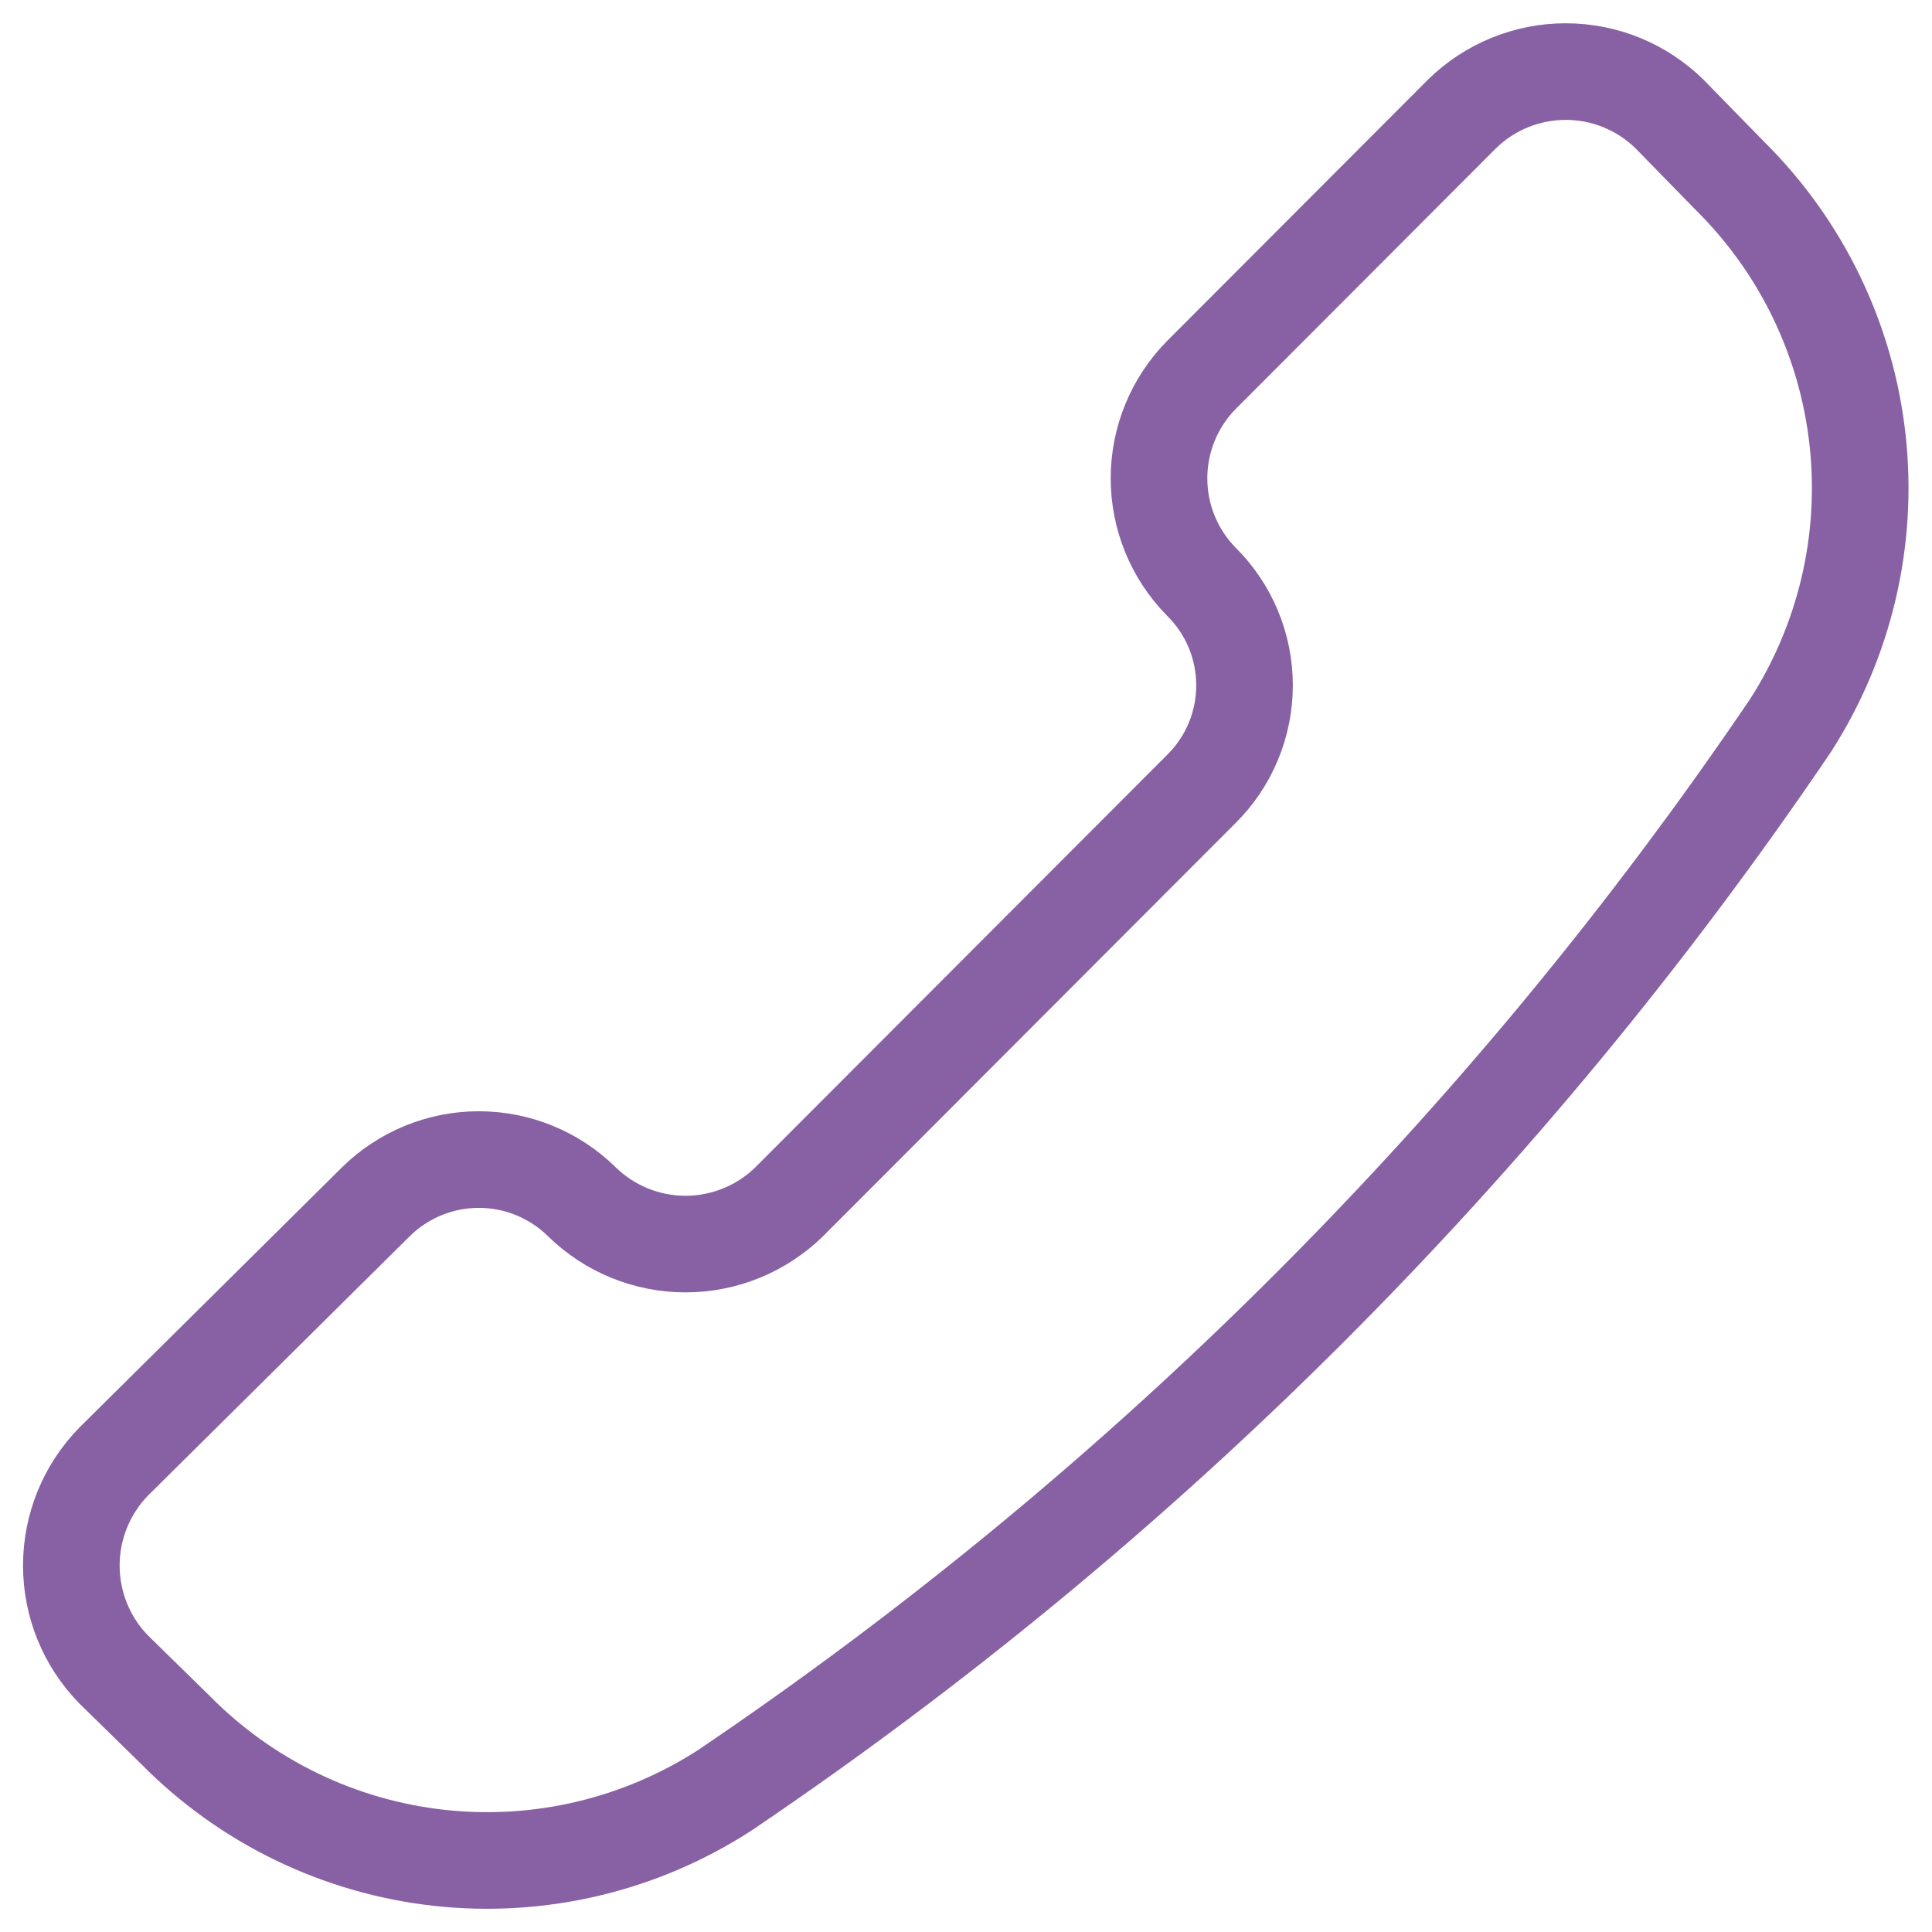 <svg width="60" height="60" viewBox="0 0 60 60" fill="none" xmlns="http://www.w3.org/2000/svg">
<path d="M22.505 55.602C19.878 57.299 16.749 58.039 13.642 57.697C10.536 57.354 7.641 55.951 5.446 53.723L3.527 51.844C2.686 50.982 2.215 49.824 2.215 48.619C2.215 47.414 2.686 46.256 3.527 45.394L11.673 37.322C12.526 36.482 13.675 36.011 14.871 36.011C16.067 36.011 17.216 36.482 18.07 37.322C18.93 38.164 20.086 38.636 21.289 38.636C22.493 38.636 23.648 38.164 24.509 37.322L37.303 24.508C37.73 24.087 38.069 23.585 38.3 23.032C38.531 22.478 38.65 21.884 38.65 21.284C38.65 20.683 38.531 20.089 38.3 19.536C38.069 18.982 37.73 18.48 37.303 18.059C36.464 17.204 35.994 16.054 35.994 14.856C35.994 13.657 36.464 12.507 37.303 11.652L45.405 3.537C46.266 2.694 47.422 2.223 48.625 2.223C49.829 2.223 50.984 2.694 51.845 3.537L53.722 5.459C55.946 7.658 57.347 10.556 57.689 13.668C58.031 16.779 57.292 19.913 55.598 22.544C46.77 35.574 35.538 46.794 22.505 55.602Z" stroke="#8860A4" stroke-width="3" stroke-linecap="round" stroke-linejoin="round"/>
</svg>
